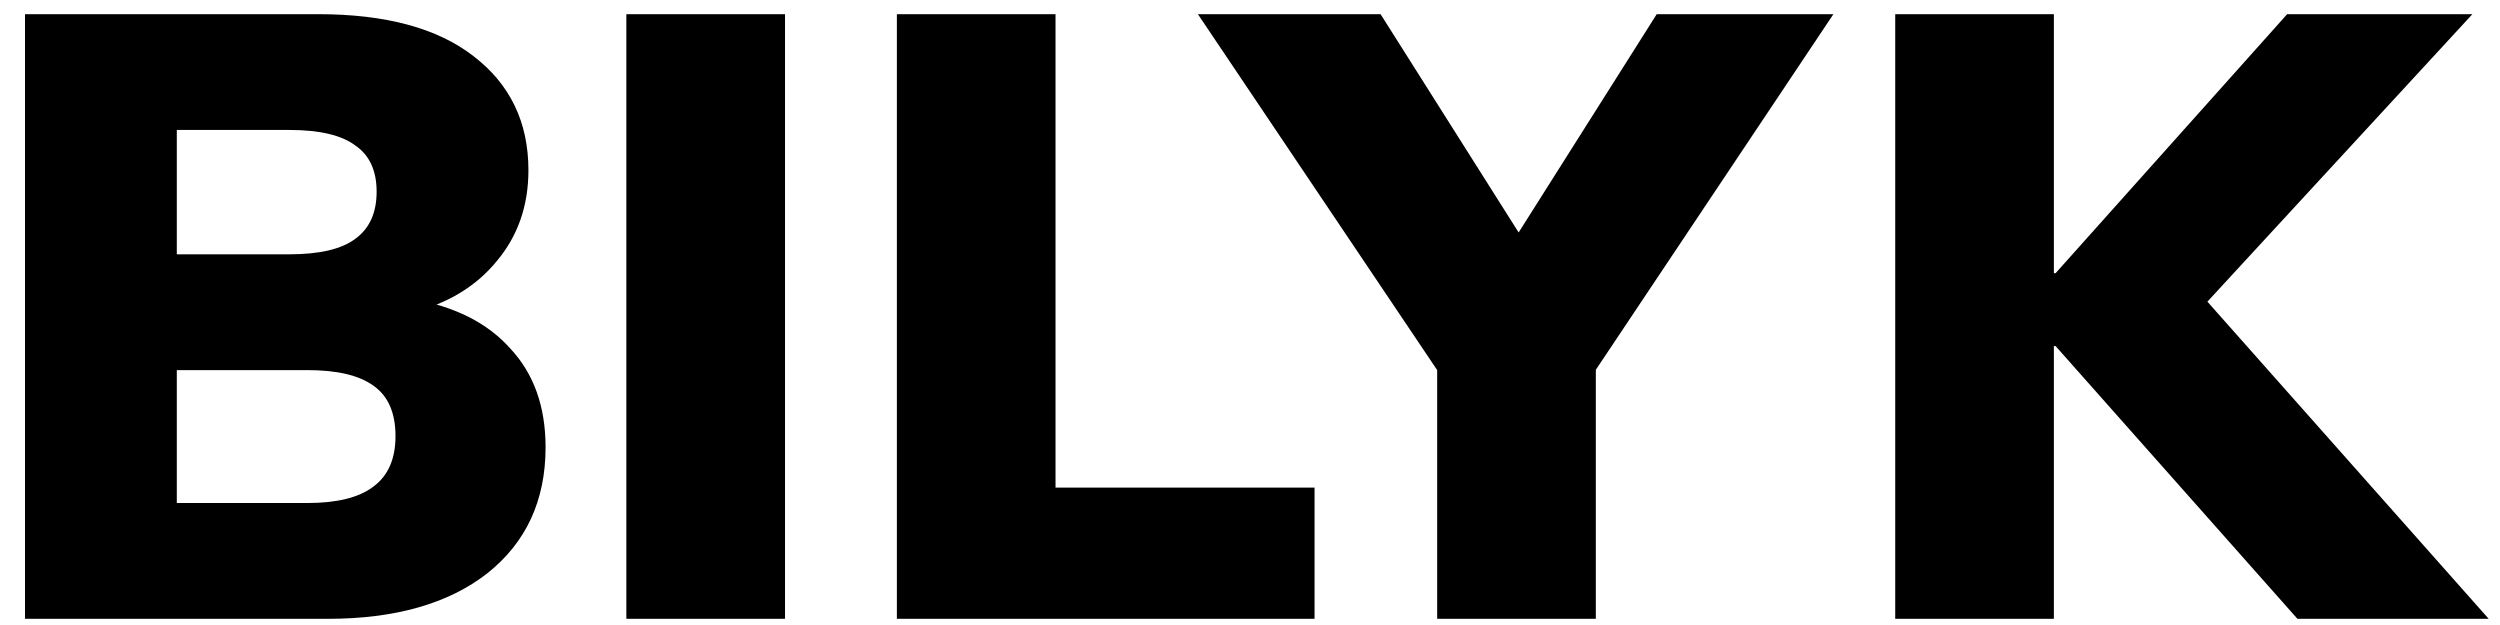<svg width="100" height="25" viewBox="0 0 100 25" fill="none" xmlns="http://www.w3.org/2000/svg">
<g clip-path="url(#clip0_245_7076)">
<path d="M1 24.753V0.567H12.732C15.431 0.567 17.501 1.127 18.942 2.248C20.405 3.369 21.137 4.89 21.137 6.811C21.137 8.229 20.714 9.441 19.868 10.447C19.045 11.453 17.913 12.139 16.472 12.505V11.957C18.187 12.254 19.502 12.917 20.417 13.946C21.355 14.953 21.823 16.268 21.823 17.891C21.823 20.018 21.046 21.699 19.491 22.934C17.936 24.146 15.809 24.753 13.11 24.753H1ZM7.072 20.121H12.287C13.476 20.121 14.356 19.904 14.928 19.469C15.523 19.035 15.82 18.36 15.82 17.445C15.82 16.508 15.523 15.833 14.928 15.421C14.356 15.01 13.476 14.804 12.287 14.804H7.072V20.121ZM7.072 10.173H11.566C12.778 10.173 13.659 9.967 14.208 9.555C14.779 9.143 15.065 8.515 15.065 7.668C15.065 6.822 14.779 6.205 14.208 5.816C13.659 5.404 12.778 5.198 11.566 5.198H7.072V10.173ZM25.054 24.753V0.567H31.401V24.753H25.054ZM35.875 24.753V0.567H42.221V19.504H52.582V24.753H35.875ZM57.487 24.753V13.192L58.756 16.691L47.916 0.567H55.223L61.363 10.275H60.128L66.269 0.567H73.336L62.564 16.691L63.833 13.192V24.753H57.487ZM75.809 24.753V0.567H82.155V10.927H82.224L91.486 0.567H98.896L87.164 13.294V10.79L99.548 24.753H91.898L82.224 13.843H82.155V24.753H75.809Z" fill="black"/>
</g>
<defs>
<clipPath id="clip0_245_7076">
<rect width="100" height="24.753" fill="white"/>
</clipPath>
</defs>
</svg>
